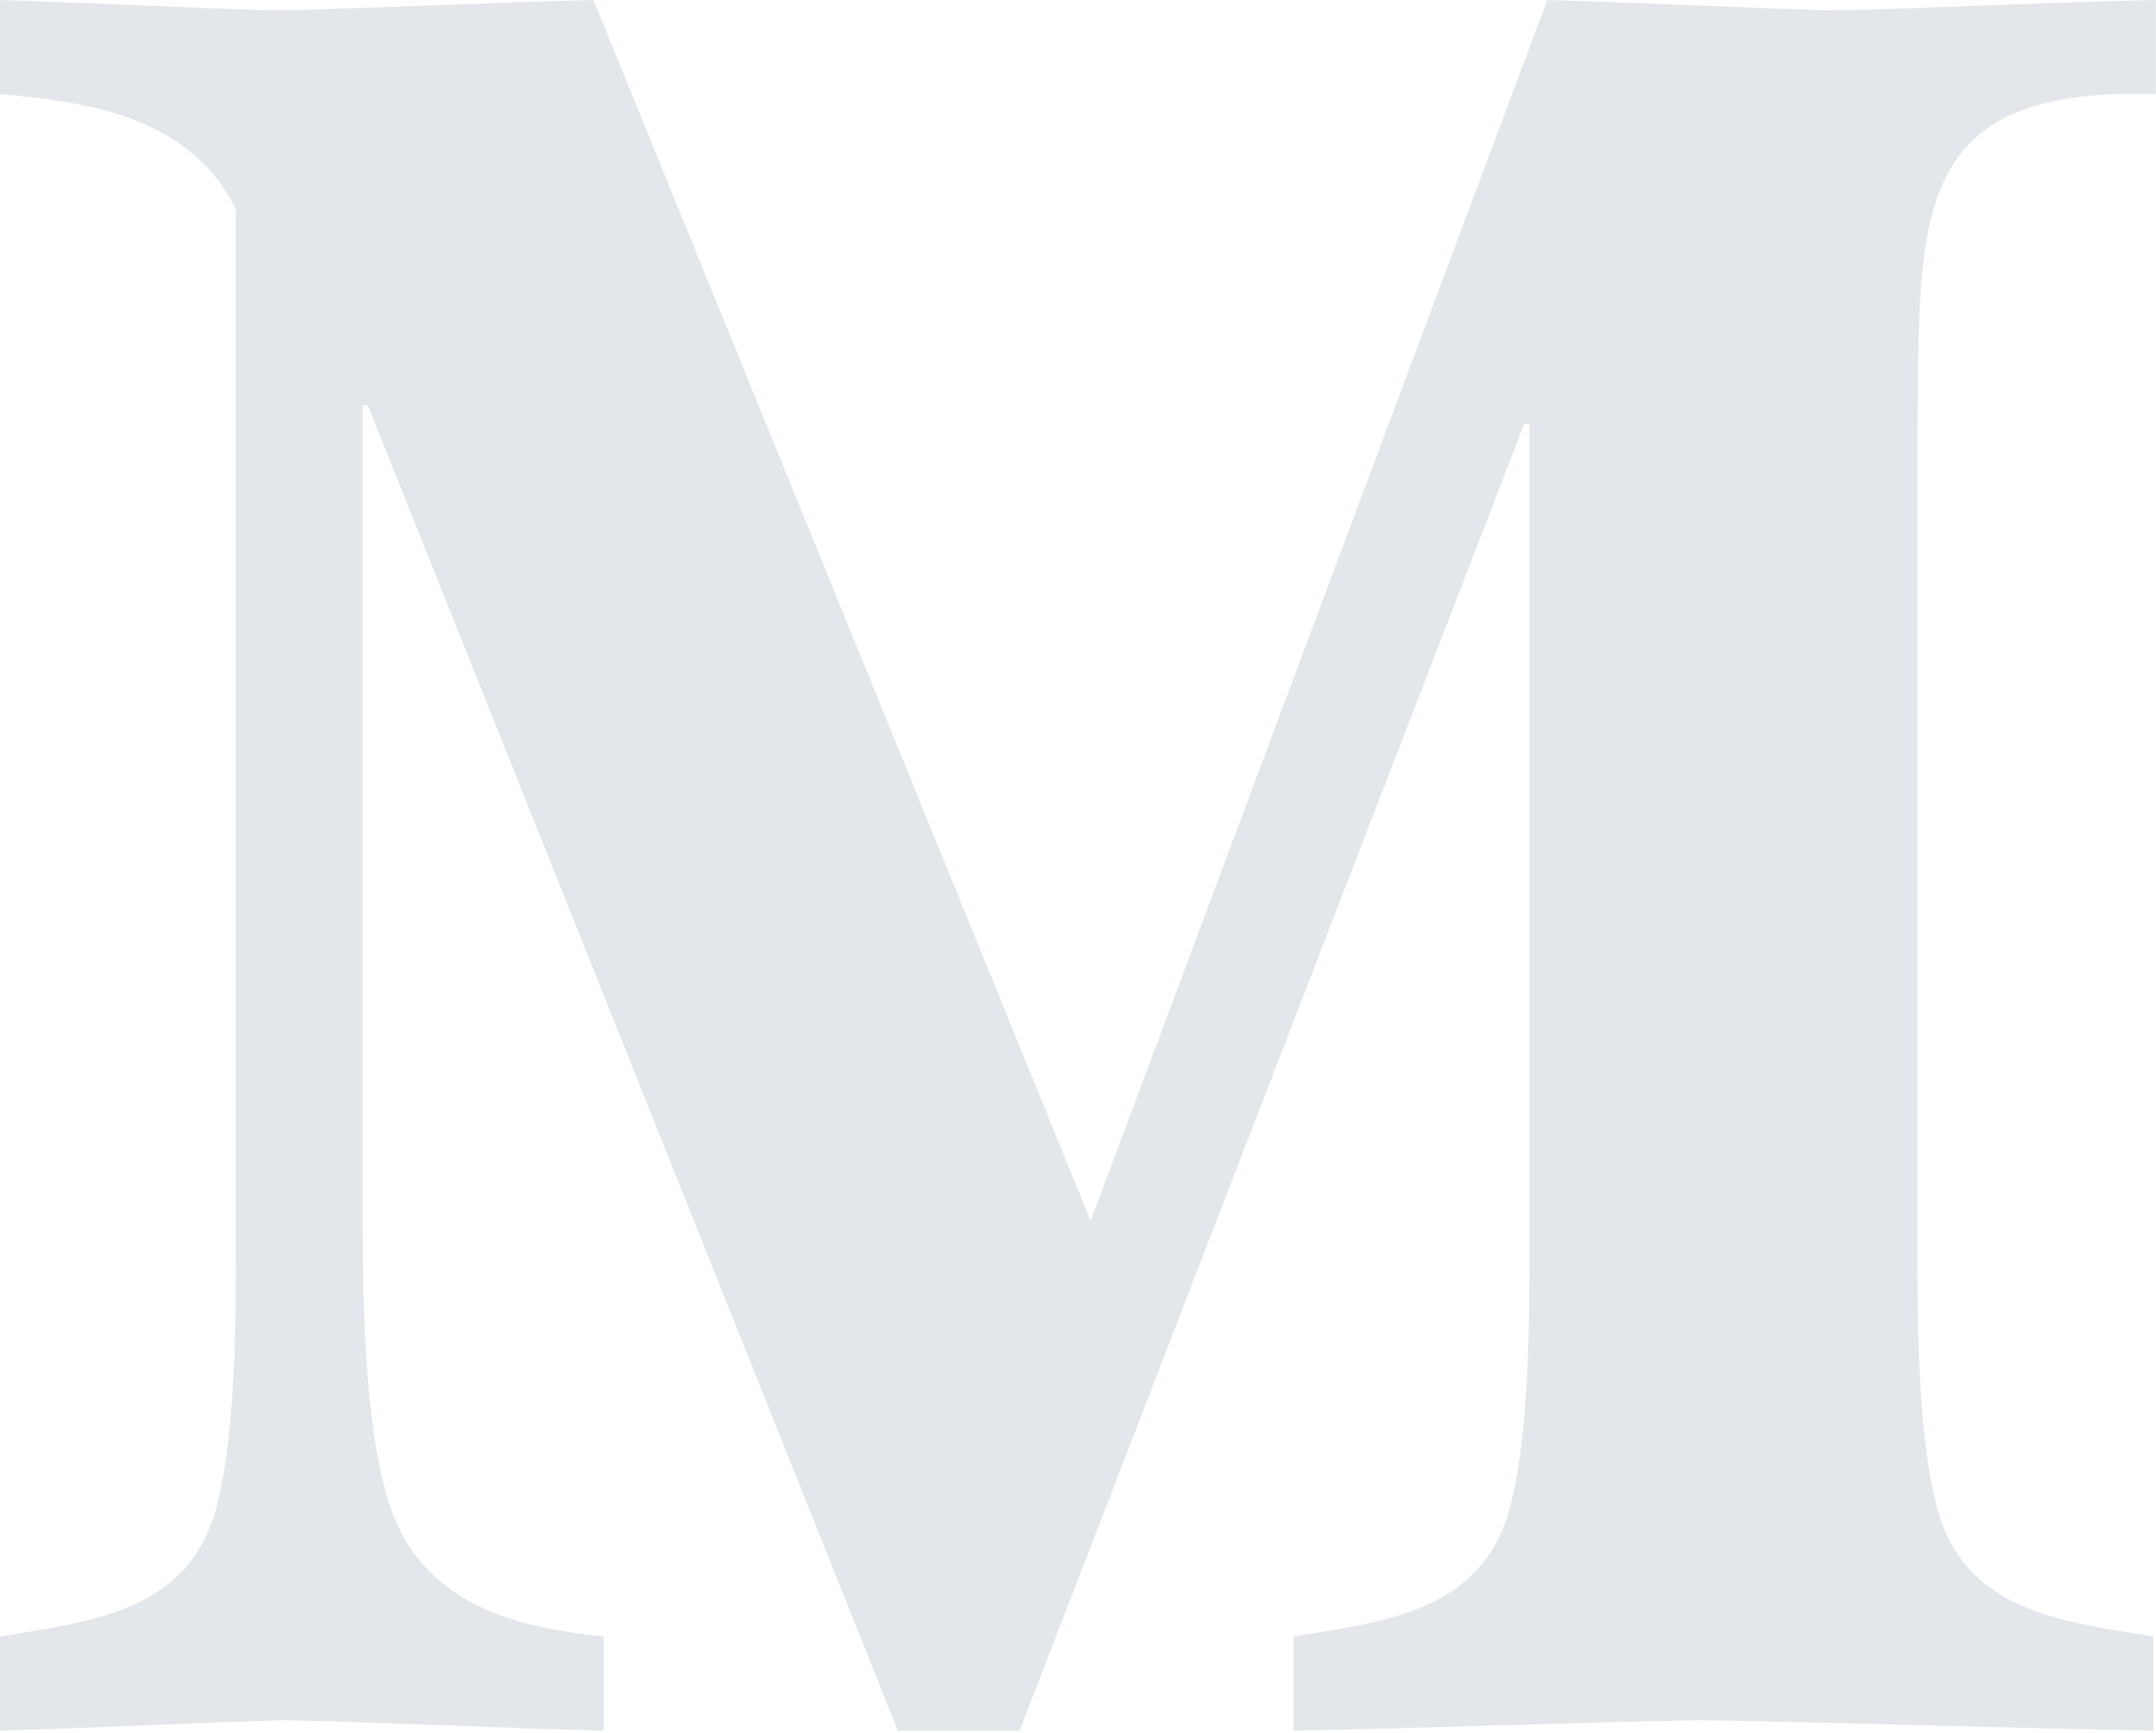 <svg width="648" height="521" viewBox="0 0 648 521" fill="none" xmlns="http://www.w3.org/2000/svg">
<path d="M110.53 121.819H109.003V363.097C109.003 388.243 109.003 438.534 120.442 460.545C132.645 484.118 158.566 489.623 181.433 491.983V520.286C149.405 519.488 118.164 517.927 86.136 517.129C57.162 517.927 28.963 519.488 0 520.286V491.983C28.963 487.264 57.937 484.118 65.559 451.118C70.891 429.107 70.891 395.31 70.891 375.658V62.887C57.173 35.37 27.447 30.663 0 28.303V0.012C27.447 0.798 55.647 2.36 83.094 3.146C115.099 2.36 146.363 0.798 178.379 0L327.796 367.018L465.021 0.012C493.984 0.798 522.946 2.36 551.909 3.146C582.41 2.36 612.9 0.798 647.958 0V28.292C574.013 25.944 577.066 64.449 576.303 128.886V375.658C576.303 395.298 576.303 429.107 581.647 451.118C589.269 484.118 618.243 487.264 647.206 491.983V520.286C601.472 519.488 556.501 517.927 510.755 517.129C471.117 517.927 430.715 519.488 388.775 520.286V491.983C417.749 487.264 446.711 484.118 454.345 451.118C459.678 429.107 459.678 395.31 459.678 375.658V127.325H458.162L306.456 520.298H269.859L110.53 121.819Z" fill="#e3e7eb"/>
</svg>
